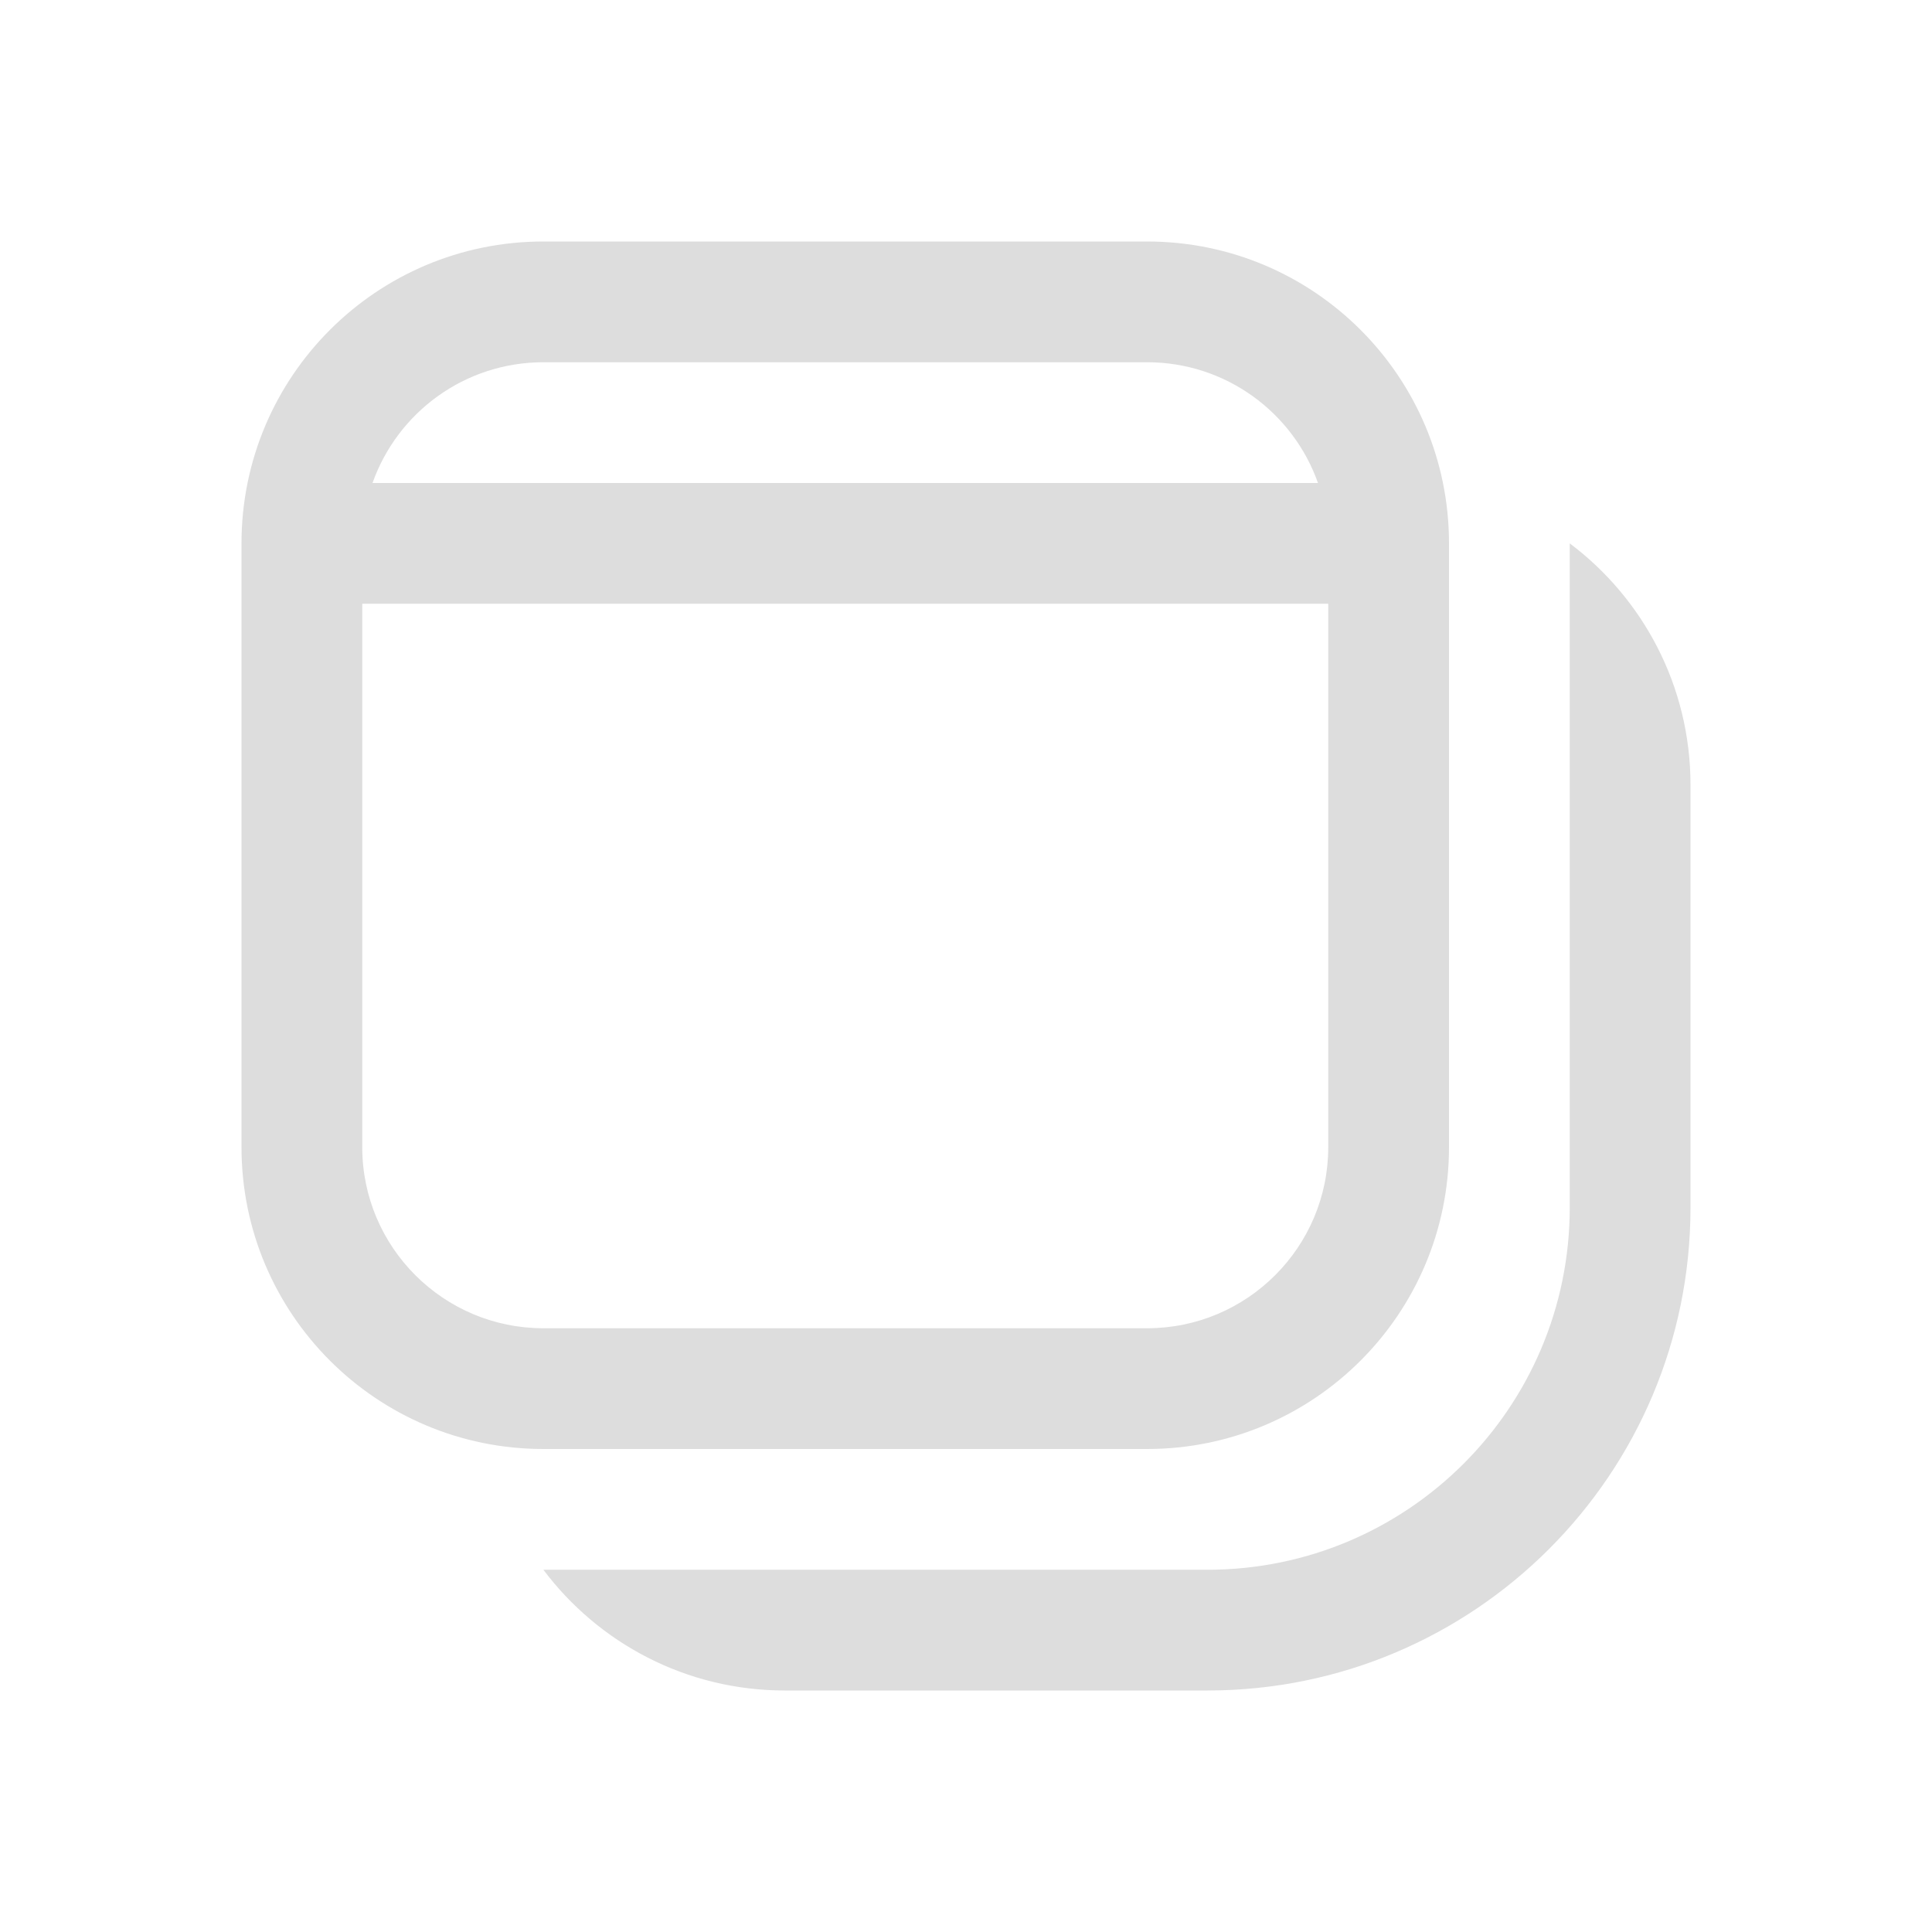 <svg width="16" height="16" viewBox="0 0 16 16" fill="none" xmlns="http://www.w3.org/2000/svg">
    <path d="M4.5 2C3.119 2 2 3.119 2 4.5V9.5C2 10.881 3.119 12 4.5 12H9.5C10.881 12 12 10.881 12 9.5V4.5C12 3.119 10.881 2 9.5 2H4.5ZM10.915 4H3.085C3.291 3.417 3.847 3 4.5 3H9.5C10.153 3 10.709 3.417 10.915 4ZM3 5H11V9.5C11 10.328 10.328 11 9.5 11H4.5C3.672 11 3 10.328 3 9.5V5ZM6.5 14C5.682 14 4.956 13.607 4.5 13H10C11.657 13 13 11.657 13 10V4.5C13.607 4.956 14 5.682 14 6.5V10C14 12.209 12.209 14 10 14H6.5Z"
          fill="#dddddd"/>
</svg>
